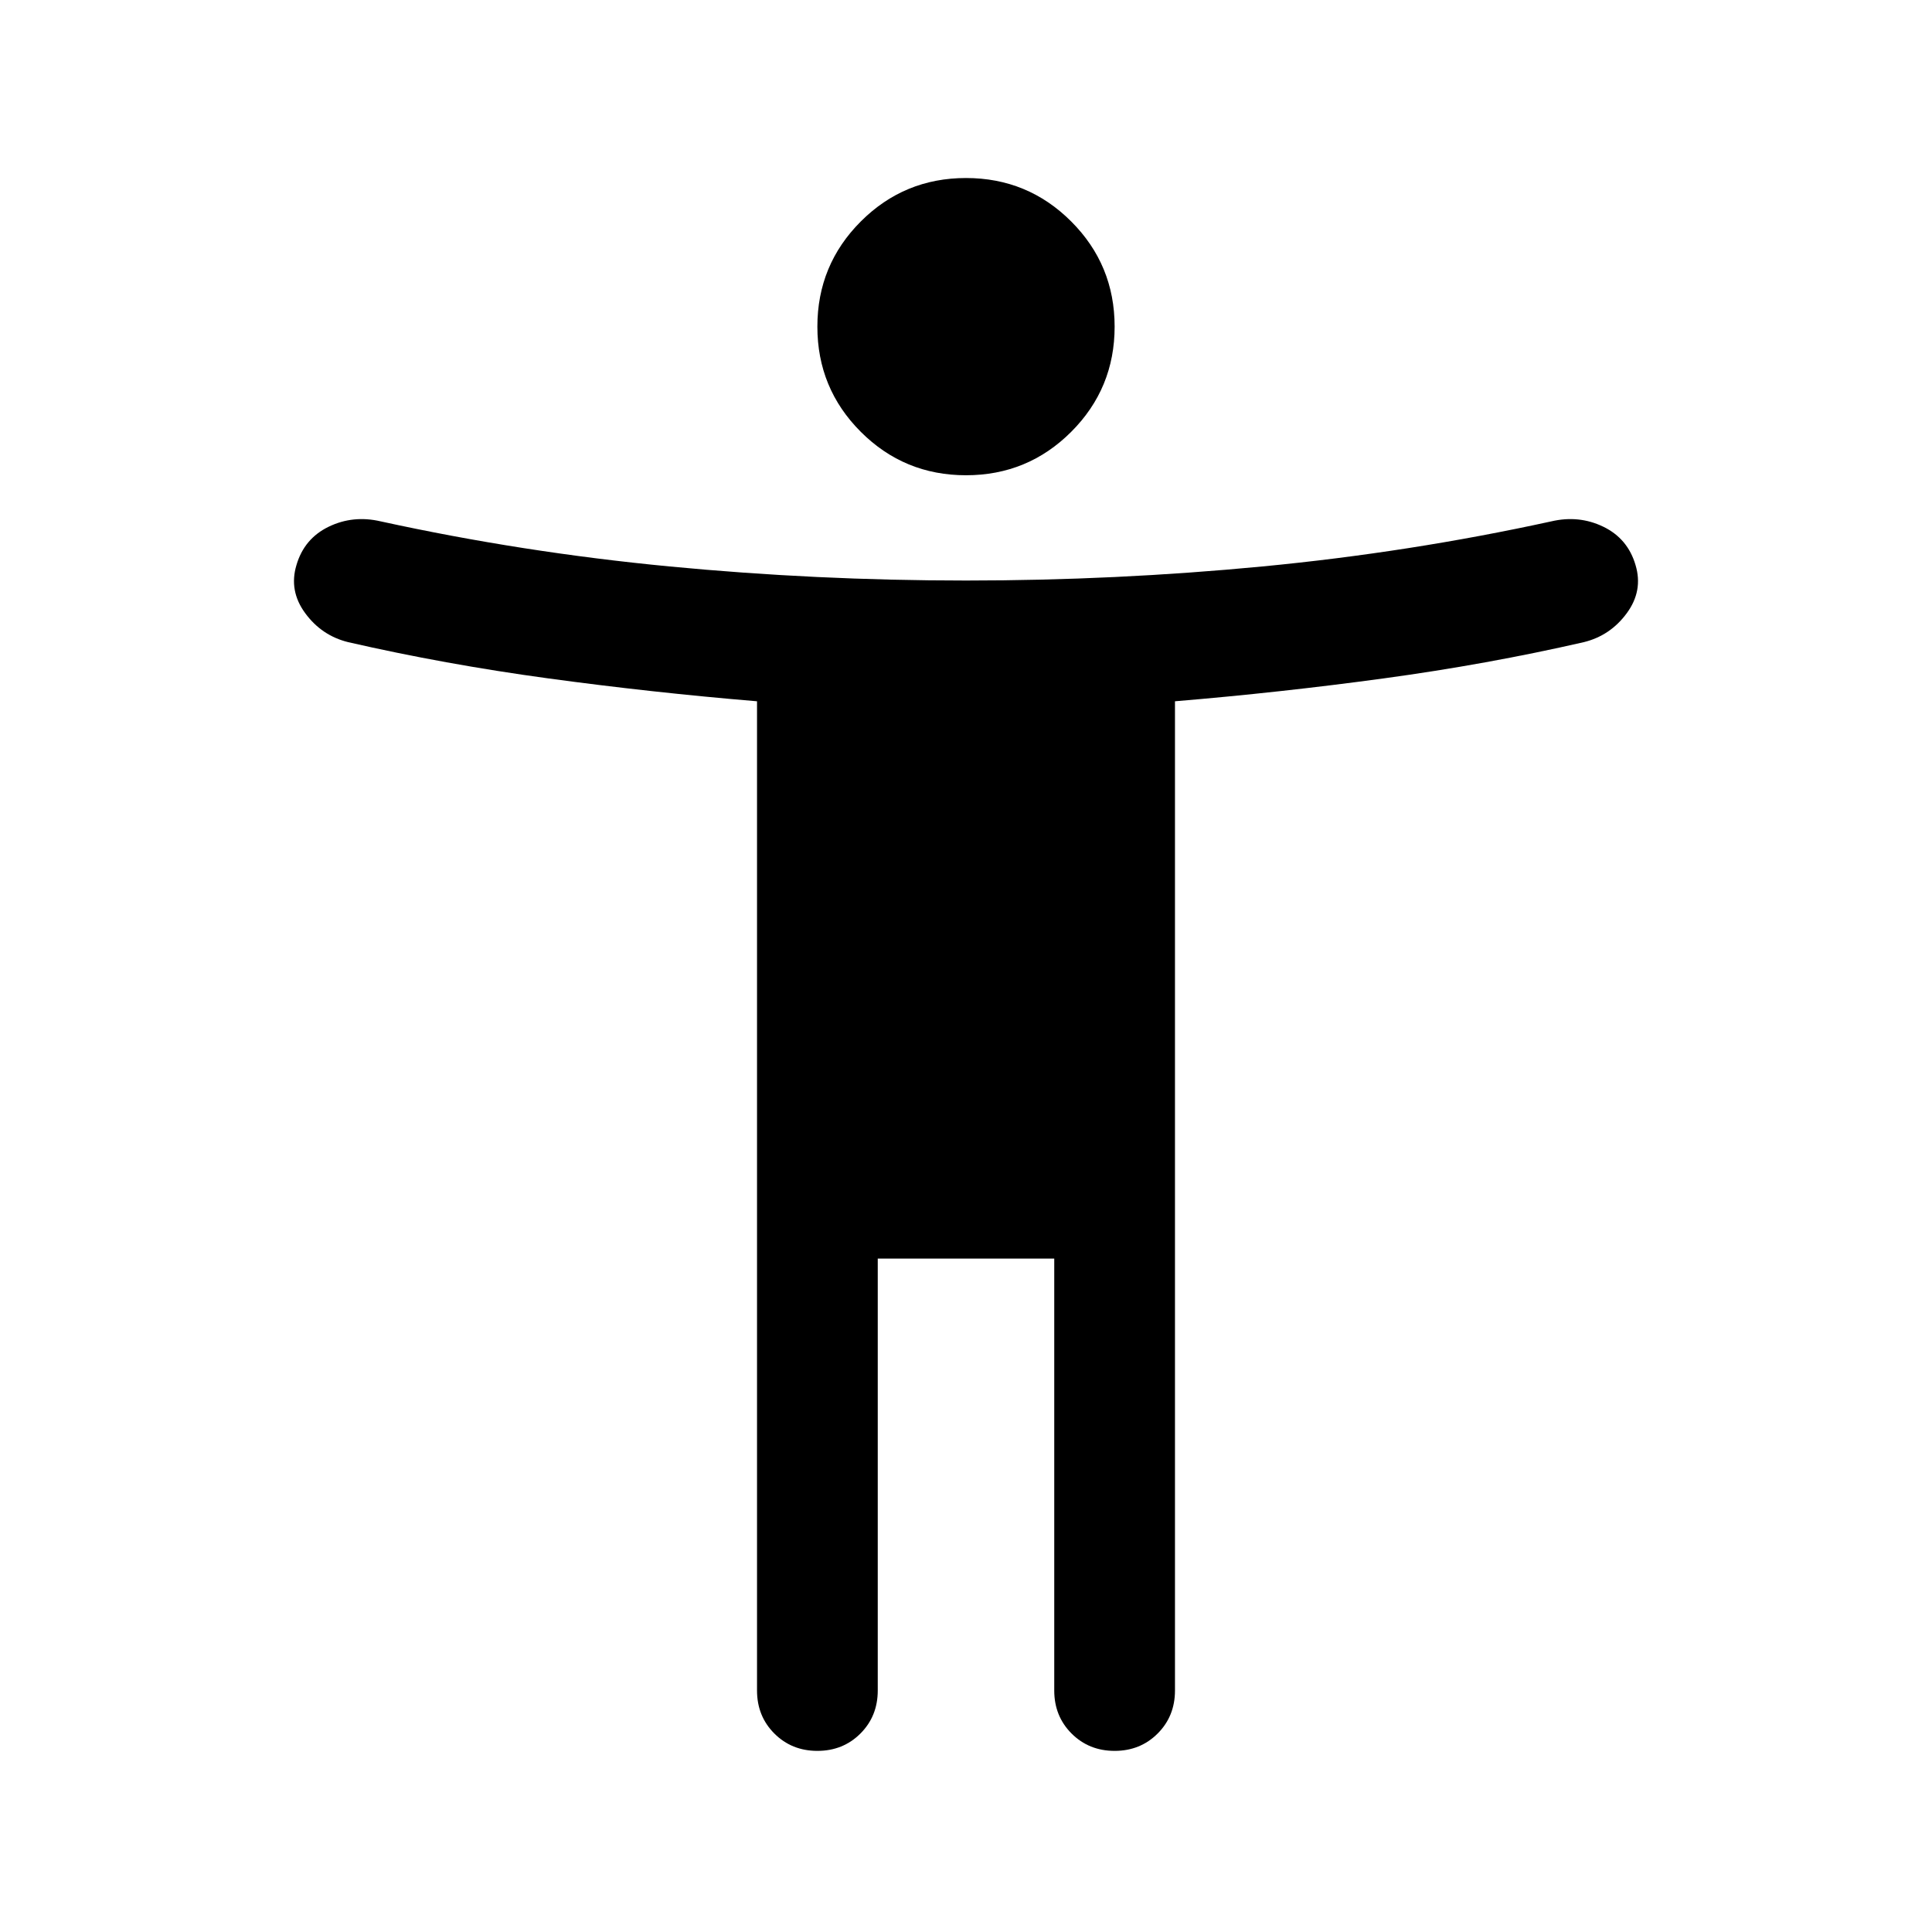 <svg xmlns="http://www.w3.org/2000/svg" height="24" viewBox="0 -960 960 960" width="24"><path d="M480-723.85q-30.69 0-52.27-21.57-21.58-21.58-21.58-52.27 0-30.69 21.58-52.27 21.58-21.58 52.27-21.58 30.69 0 52.27 21.58 21.58 21.58 21.58 52.27 0 30.69-21.58 52.27-21.58 21.57-52.27 21.57ZM376.16-120v-491.54q-52.47-4.38-103.81-11.38-51.35-7-99.35-18-13.15-3.23-21.34-14.39-8.2-11.15-4.35-23.92 3.85-13.15 16-19.04 12.15-5.88 25.92-2.65 70.39 15.38 143.39 22.38 73 7 147.38 7t147.38-7q73-7 143.39-22.38 13.77-3.23 25.92 2.65 12.15 5.89 16 19.04 3.85 12.77-4.35 23.92-8.19 11.16-21.34 14.39-48 11-99.35 18-51.34 7-103.81 11.38V-120q0 12.77-8.61 21.38Q566.61-90 553.85-90q-12.77 0-21.39-8.62-8.61-8.61-8.61-21.38v-214.62h-87.7V-120q0 12.77-8.61 21.38Q418.92-90 406.15-90q-12.76 0-21.38-8.62-8.61-8.61-8.61-21.38Z"/></svg>